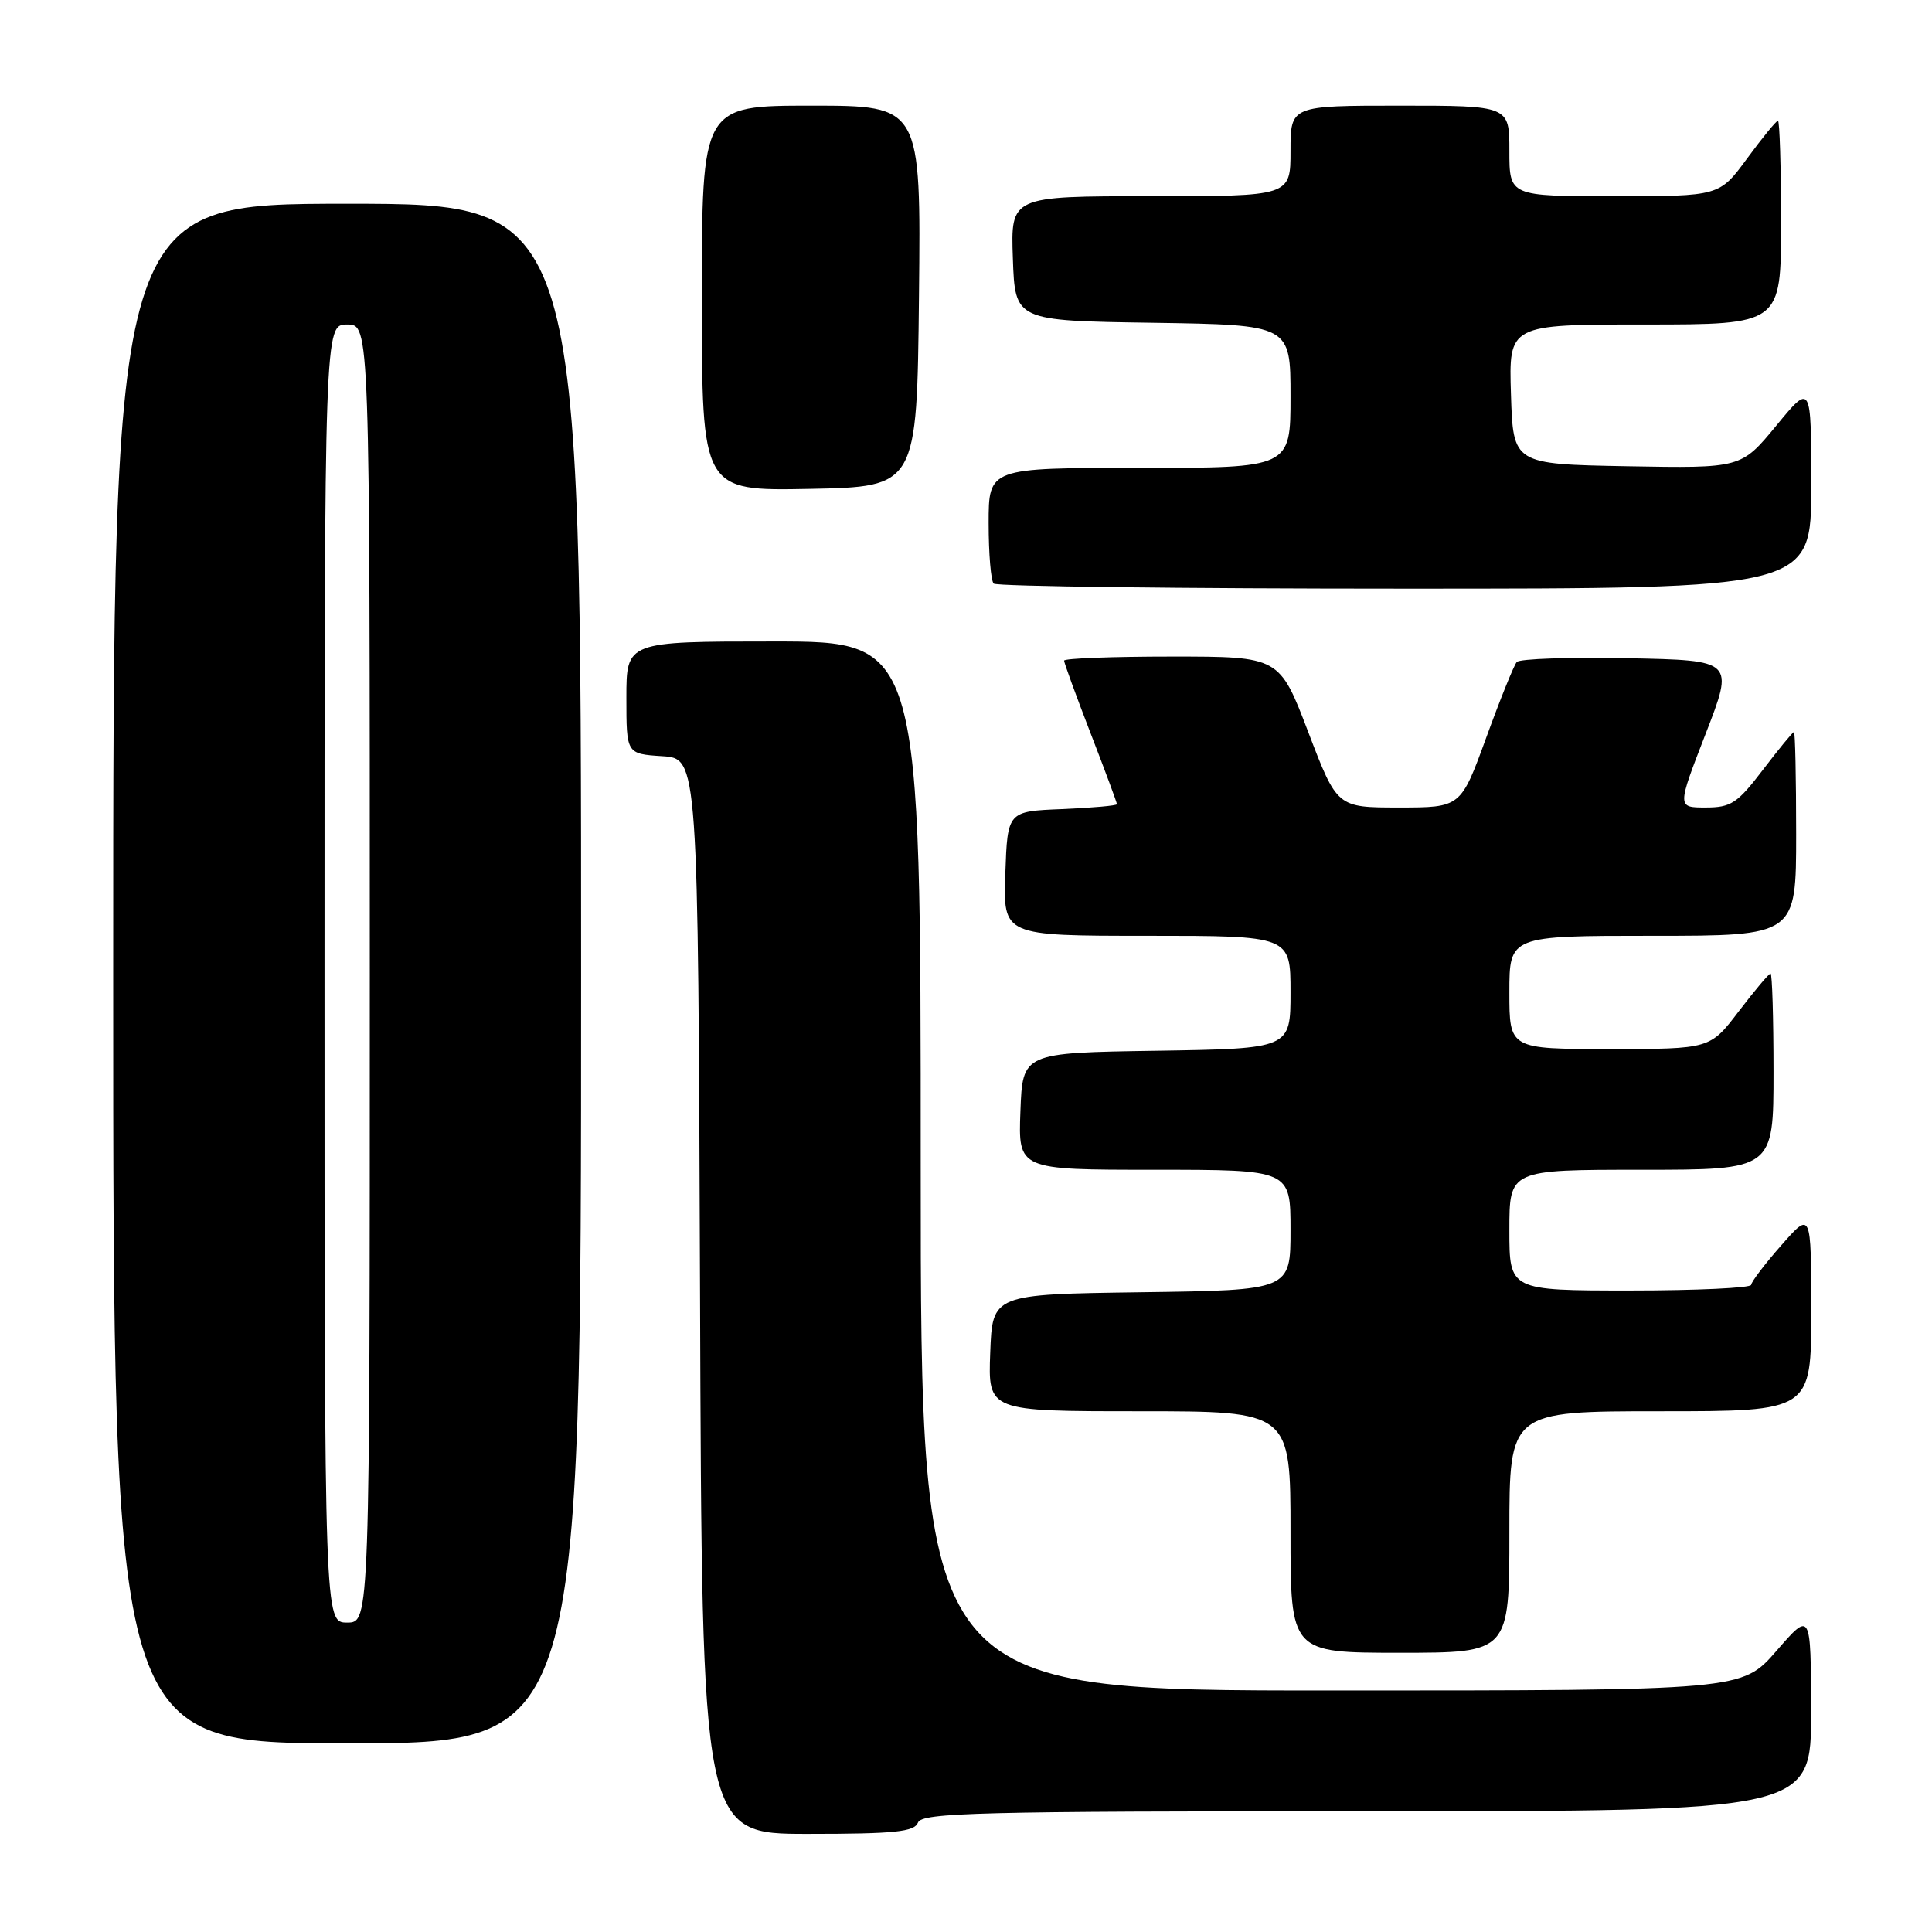 <?xml version="1.0" encoding="UTF-8" standalone="no"?>
<!DOCTYPE svg PUBLIC "-//W3C//DTD SVG 1.1//EN" "http://www.w3.org/Graphics/SVG/1.1/DTD/svg11.dtd" >
<svg xmlns="http://www.w3.org/2000/svg" xmlns:xlink="http://www.w3.org/1999/xlink" version="1.1" viewBox="0 0 256 256">
 <g >
 <path fill="currentColor"
d=" M 121.64 241.50 C 122.14 240.19 129.68 240.00 181.11 240.00 C 240.00 240.00 240.00 240.00 239.98 226.75 C 239.95 213.50 239.95 213.50 235.39 218.75 C 230.82 224.00 230.82 224.00 176.41 224.00 C 122.00 224.00 122.00 224.00 122.00 154.50 C 122.00 85.00 122.00 85.00 102.50 85.00 C 83.00 85.00 83.00 85.00 83.00 92.45 C 83.00 99.89 83.00 99.89 87.75 100.20 C 92.50 100.50 92.50 100.50 92.76 171.75 C 93.01 243.00 93.01 243.00 107.04 243.00 C 118.58 243.00 121.16 242.73 121.64 241.50 Z  M 77.00 129.00 C 77.00 27.00 77.00 27.00 46.00 27.00 C 15.00 27.00 15.00 27.00 15.00 129.00 C 15.00 231.00 15.00 231.00 46.00 231.00 C 77.00 231.00 77.00 231.00 77.00 129.00 Z  M 200.00 203.00 C 200.00 187.00 200.00 187.00 220.00 187.00 C 240.00 187.00 240.00 187.00 240.00 173.75 C 239.99 160.50 239.99 160.50 236.04 165.00 C 233.86 167.47 232.07 169.84 232.04 170.25 C 232.02 170.66 224.80 171.00 216.00 171.00 C 200.00 171.00 200.00 171.00 200.00 163.00 C 200.00 155.00 200.00 155.00 217.50 155.00 C 235.00 155.00 235.00 155.00 235.00 142.00 C 235.00 134.85 234.82 129.00 234.61 129.00 C 234.39 129.00 232.50 131.25 230.40 134.00 C 226.59 139.00 226.59 139.00 213.29 139.00 C 200.00 139.00 200.00 139.00 200.00 131.50 C 200.00 124.00 200.00 124.00 219.00 124.00 C 238.00 124.00 238.00 124.00 238.00 110.50 C 238.00 103.08 237.87 97.00 237.71 97.00 C 237.54 97.00 235.70 99.25 233.60 102.00 C 230.21 106.45 229.37 107.00 226.00 107.00 C 222.22 107.00 222.22 107.00 226.00 97.25 C 229.78 87.50 229.78 87.50 215.72 87.22 C 207.98 87.07 201.35 87.29 200.98 87.72 C 200.60 88.15 198.78 92.66 196.93 97.75 C 193.56 107.00 193.56 107.00 185.36 107.00 C 177.17 107.00 177.17 107.00 173.35 97.00 C 169.53 87.00 169.53 87.00 155.27 87.00 C 147.42 87.00 141.00 87.24 141.00 87.54 C 141.00 87.83 142.57 92.15 144.50 97.14 C 146.43 102.12 148.00 106.36 148.00 106.56 C 148.00 106.75 144.74 107.04 140.75 107.21 C 133.50 107.50 133.50 107.50 133.21 115.75 C 132.92 124.00 132.92 124.00 151.96 124.00 C 171.00 124.00 171.00 124.00 171.00 131.48 C 171.00 138.95 171.00 138.95 153.25 139.23 C 135.50 139.50 135.50 139.50 135.21 147.25 C 134.92 155.00 134.92 155.00 152.96 155.00 C 171.00 155.00 171.00 155.00 171.00 162.98 C 171.00 170.96 171.00 170.96 151.25 171.23 C 131.50 171.50 131.50 171.50 131.21 179.25 C 130.92 187.00 130.92 187.00 150.96 187.00 C 171.00 187.00 171.00 187.00 171.00 203.00 C 171.00 219.00 171.00 219.00 185.50 219.00 C 200.00 219.00 200.00 219.00 200.00 203.00 Z  M 240.00 64.39 C 240.00 50.77 240.00 50.77 235.36 56.41 C 230.71 62.05 230.71 62.05 215.61 61.78 C 200.50 61.50 200.50 61.50 200.21 52.25 C 199.92 43.00 199.92 43.00 217.96 43.00 C 236.00 43.00 236.00 43.00 236.00 29.50 C 236.00 22.07 235.81 16.00 235.59 16.00 C 235.36 16.00 233.52 18.25 231.50 21.00 C 227.83 26.00 227.83 26.00 213.91 26.00 C 200.00 26.00 200.00 26.00 200.00 20.00 C 200.00 14.00 200.00 14.00 185.50 14.00 C 171.00 14.00 171.00 14.00 171.00 20.00 C 171.00 26.00 171.00 26.00 152.46 26.00 C 133.92 26.00 133.92 26.00 134.21 34.25 C 134.50 42.50 134.50 42.50 152.75 42.77 C 171.00 43.05 171.00 43.05 171.00 52.52 C 171.00 62.00 171.00 62.00 151.00 62.00 C 131.00 62.00 131.00 62.00 131.00 69.33 C 131.00 73.37 131.30 76.97 131.67 77.33 C 132.03 77.70 156.56 78.00 186.17 78.00 C 240.00 78.00 240.00 78.00 240.00 64.39 Z  M 121.77 39.25 C 122.03 14.00 122.03 14.00 107.52 14.00 C 93.00 14.00 93.00 14.00 93.00 39.53 C 93.00 65.05 93.00 65.05 107.25 64.78 C 121.50 64.50 121.50 64.50 121.77 39.25 Z  M 43.00 129.00 C 43.00 43.00 43.00 43.00 46.00 43.00 C 49.00 43.00 49.00 43.00 49.00 129.00 C 49.00 215.00 49.00 215.00 46.00 215.00 C 43.00 215.00 43.00 215.00 43.00 129.00 Z "/>
</g>
</svg>